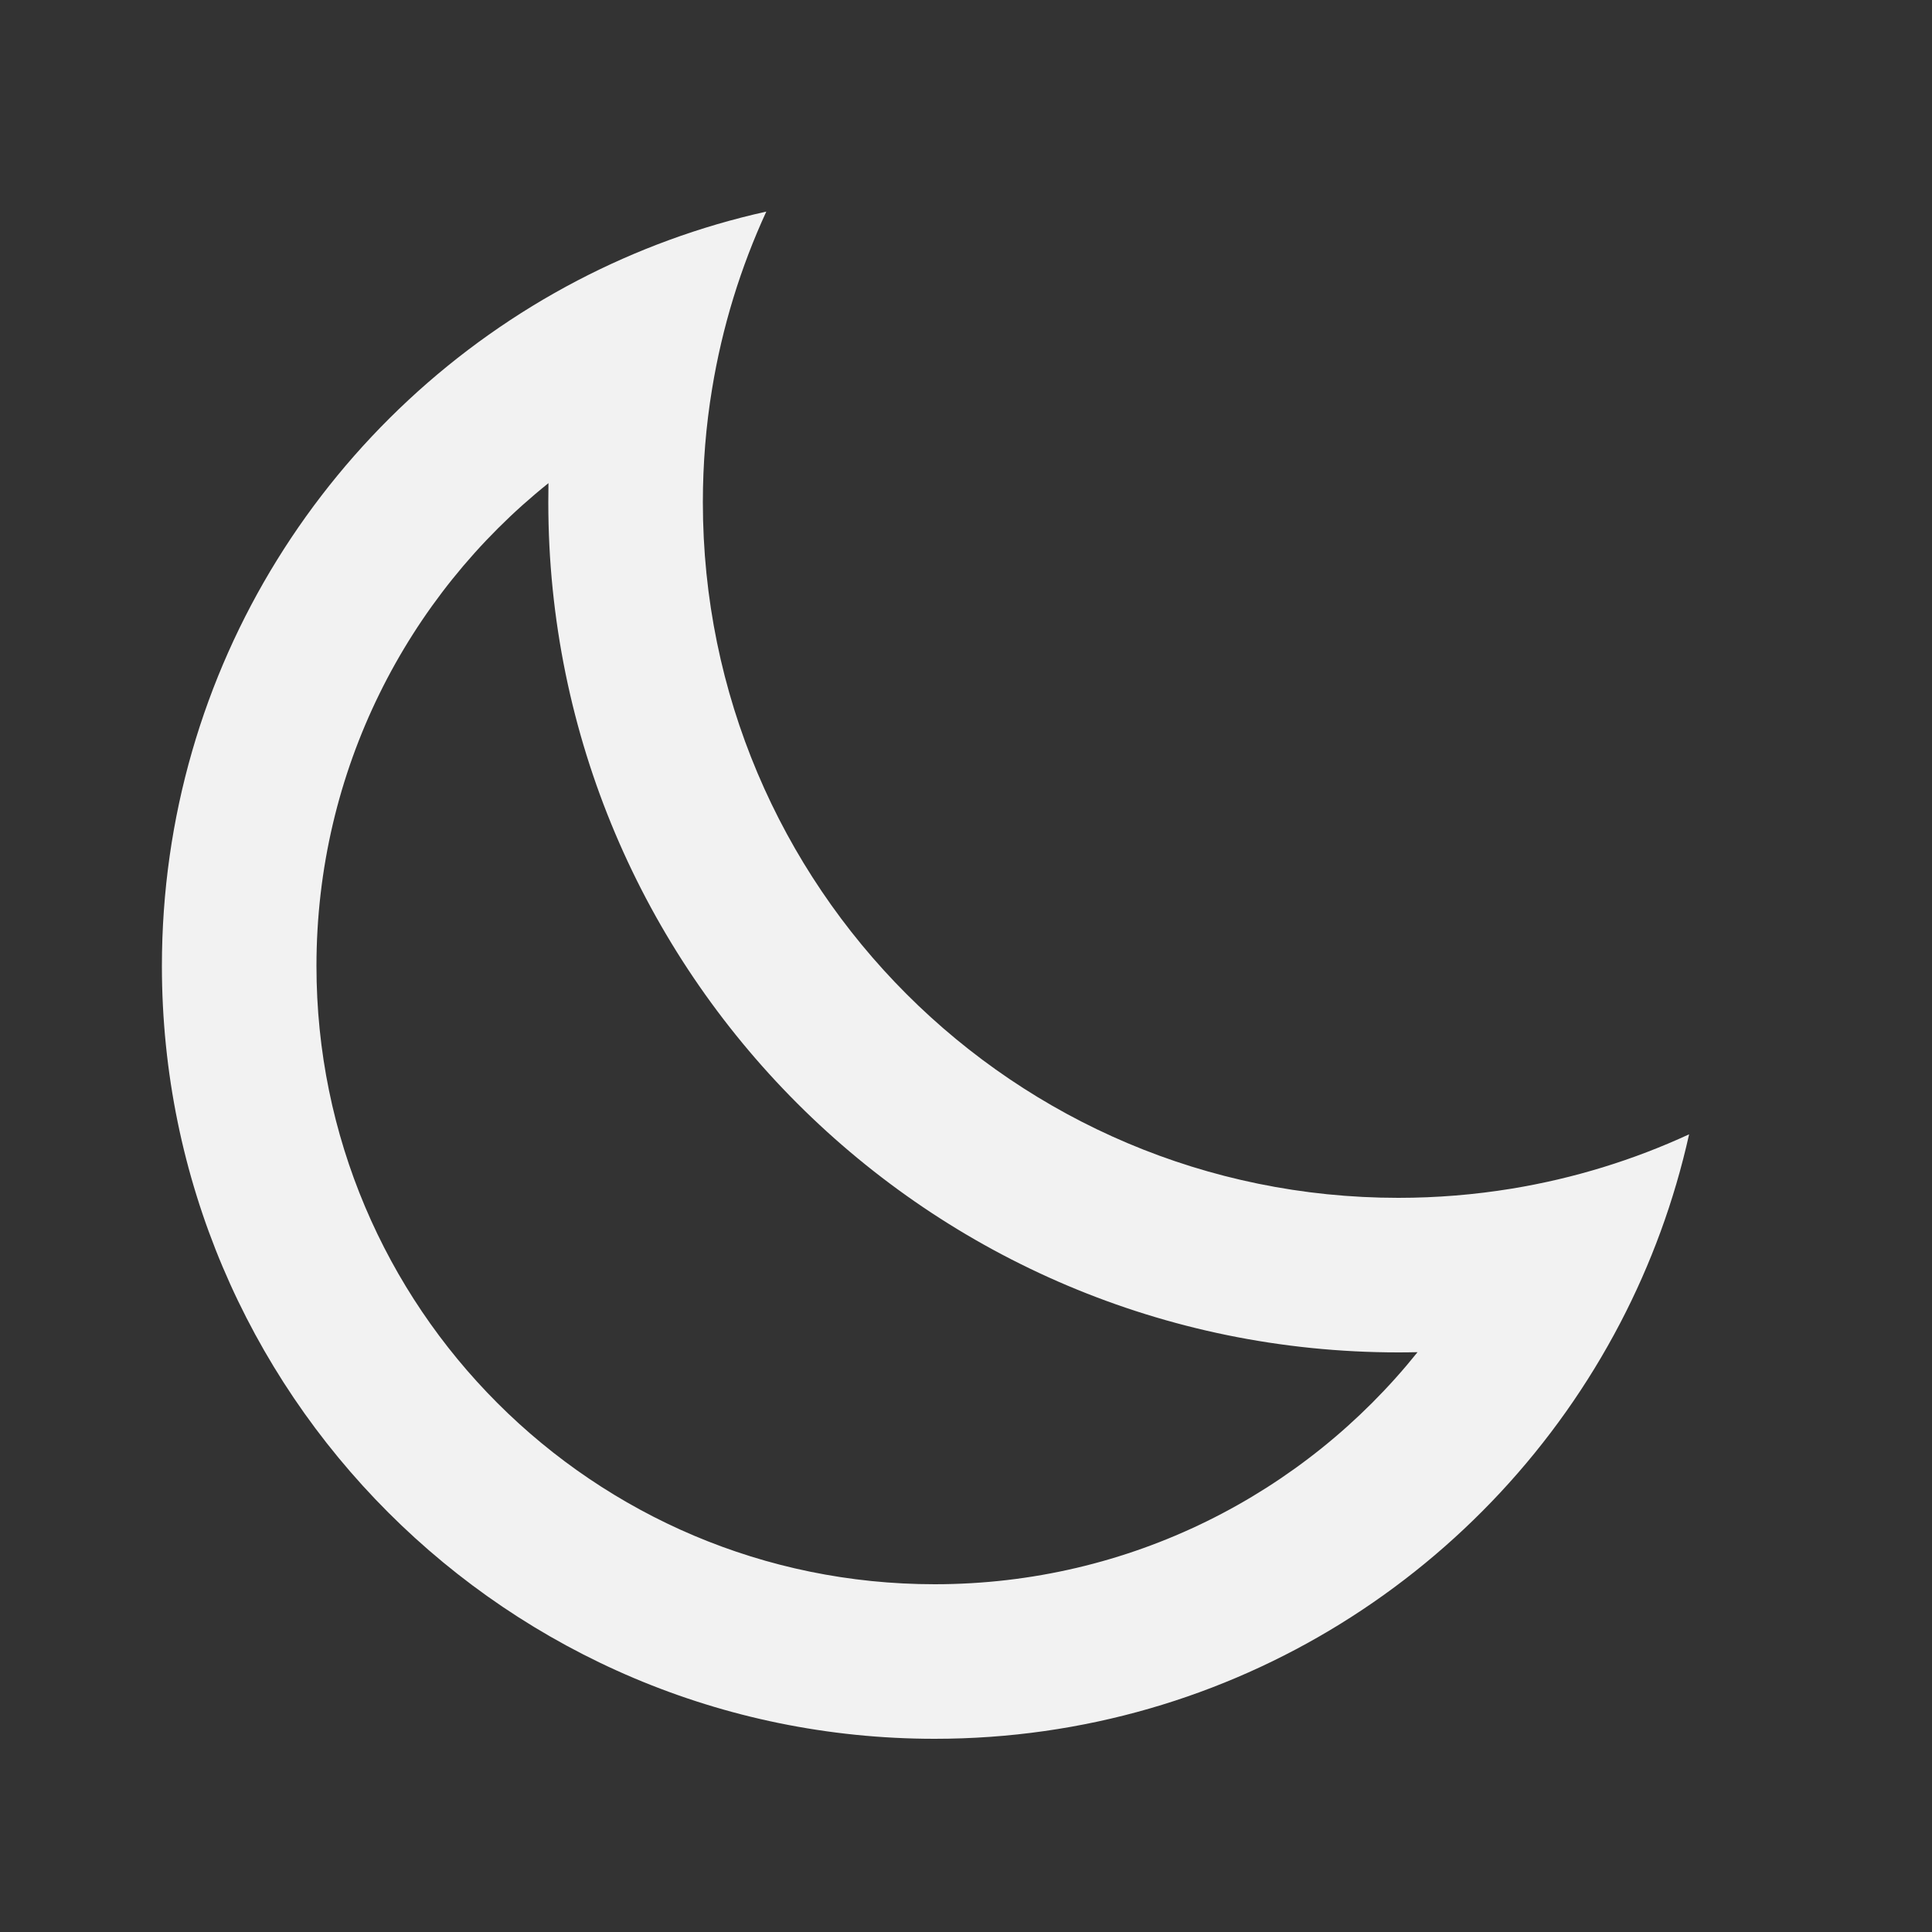<svg width="25" height="25" viewBox="0 0 25 25" fill="none" xmlns="http://www.w3.org/2000/svg">
<rect x="0" y="0" width="25" height="25" fill="#333333" stroke="none"/>
<path fill-rule="evenodd" clip-rule="evenodd" d="M18.343 17.497C18.26 17.499 18.178 17.5 18.095 17.5C12.02 17.5 7.095 12.575 7.095 6.5C7.095 6.417 7.096 6.334 7.097 6.252C5.267 7.718 4.095 9.973 4.095 12.5C4.095 16.918 7.676 20.5 12.095 20.5C14.621 20.5 16.876 19.328 18.343 17.497ZM19.561 15.381C19.084 15.459 18.594 15.5 18.095 15.5C13.124 15.5 9.095 11.47 9.095 6.5C9.095 6.001 9.135 5.511 9.214 5.034C9.346 4.227 9.585 3.457 9.916 2.738C9.055 2.929 8.235 3.232 7.474 3.629C4.277 5.298 2.095 8.644 2.095 12.5C2.095 18.023 6.572 22.5 12.095 22.5C15.95 22.5 19.296 20.318 20.965 17.121C21.363 16.359 21.665 15.54 21.857 14.678C21.138 15.01 20.367 15.249 19.561 15.381Z" fill="#F2F2F2"/>
</svg>
